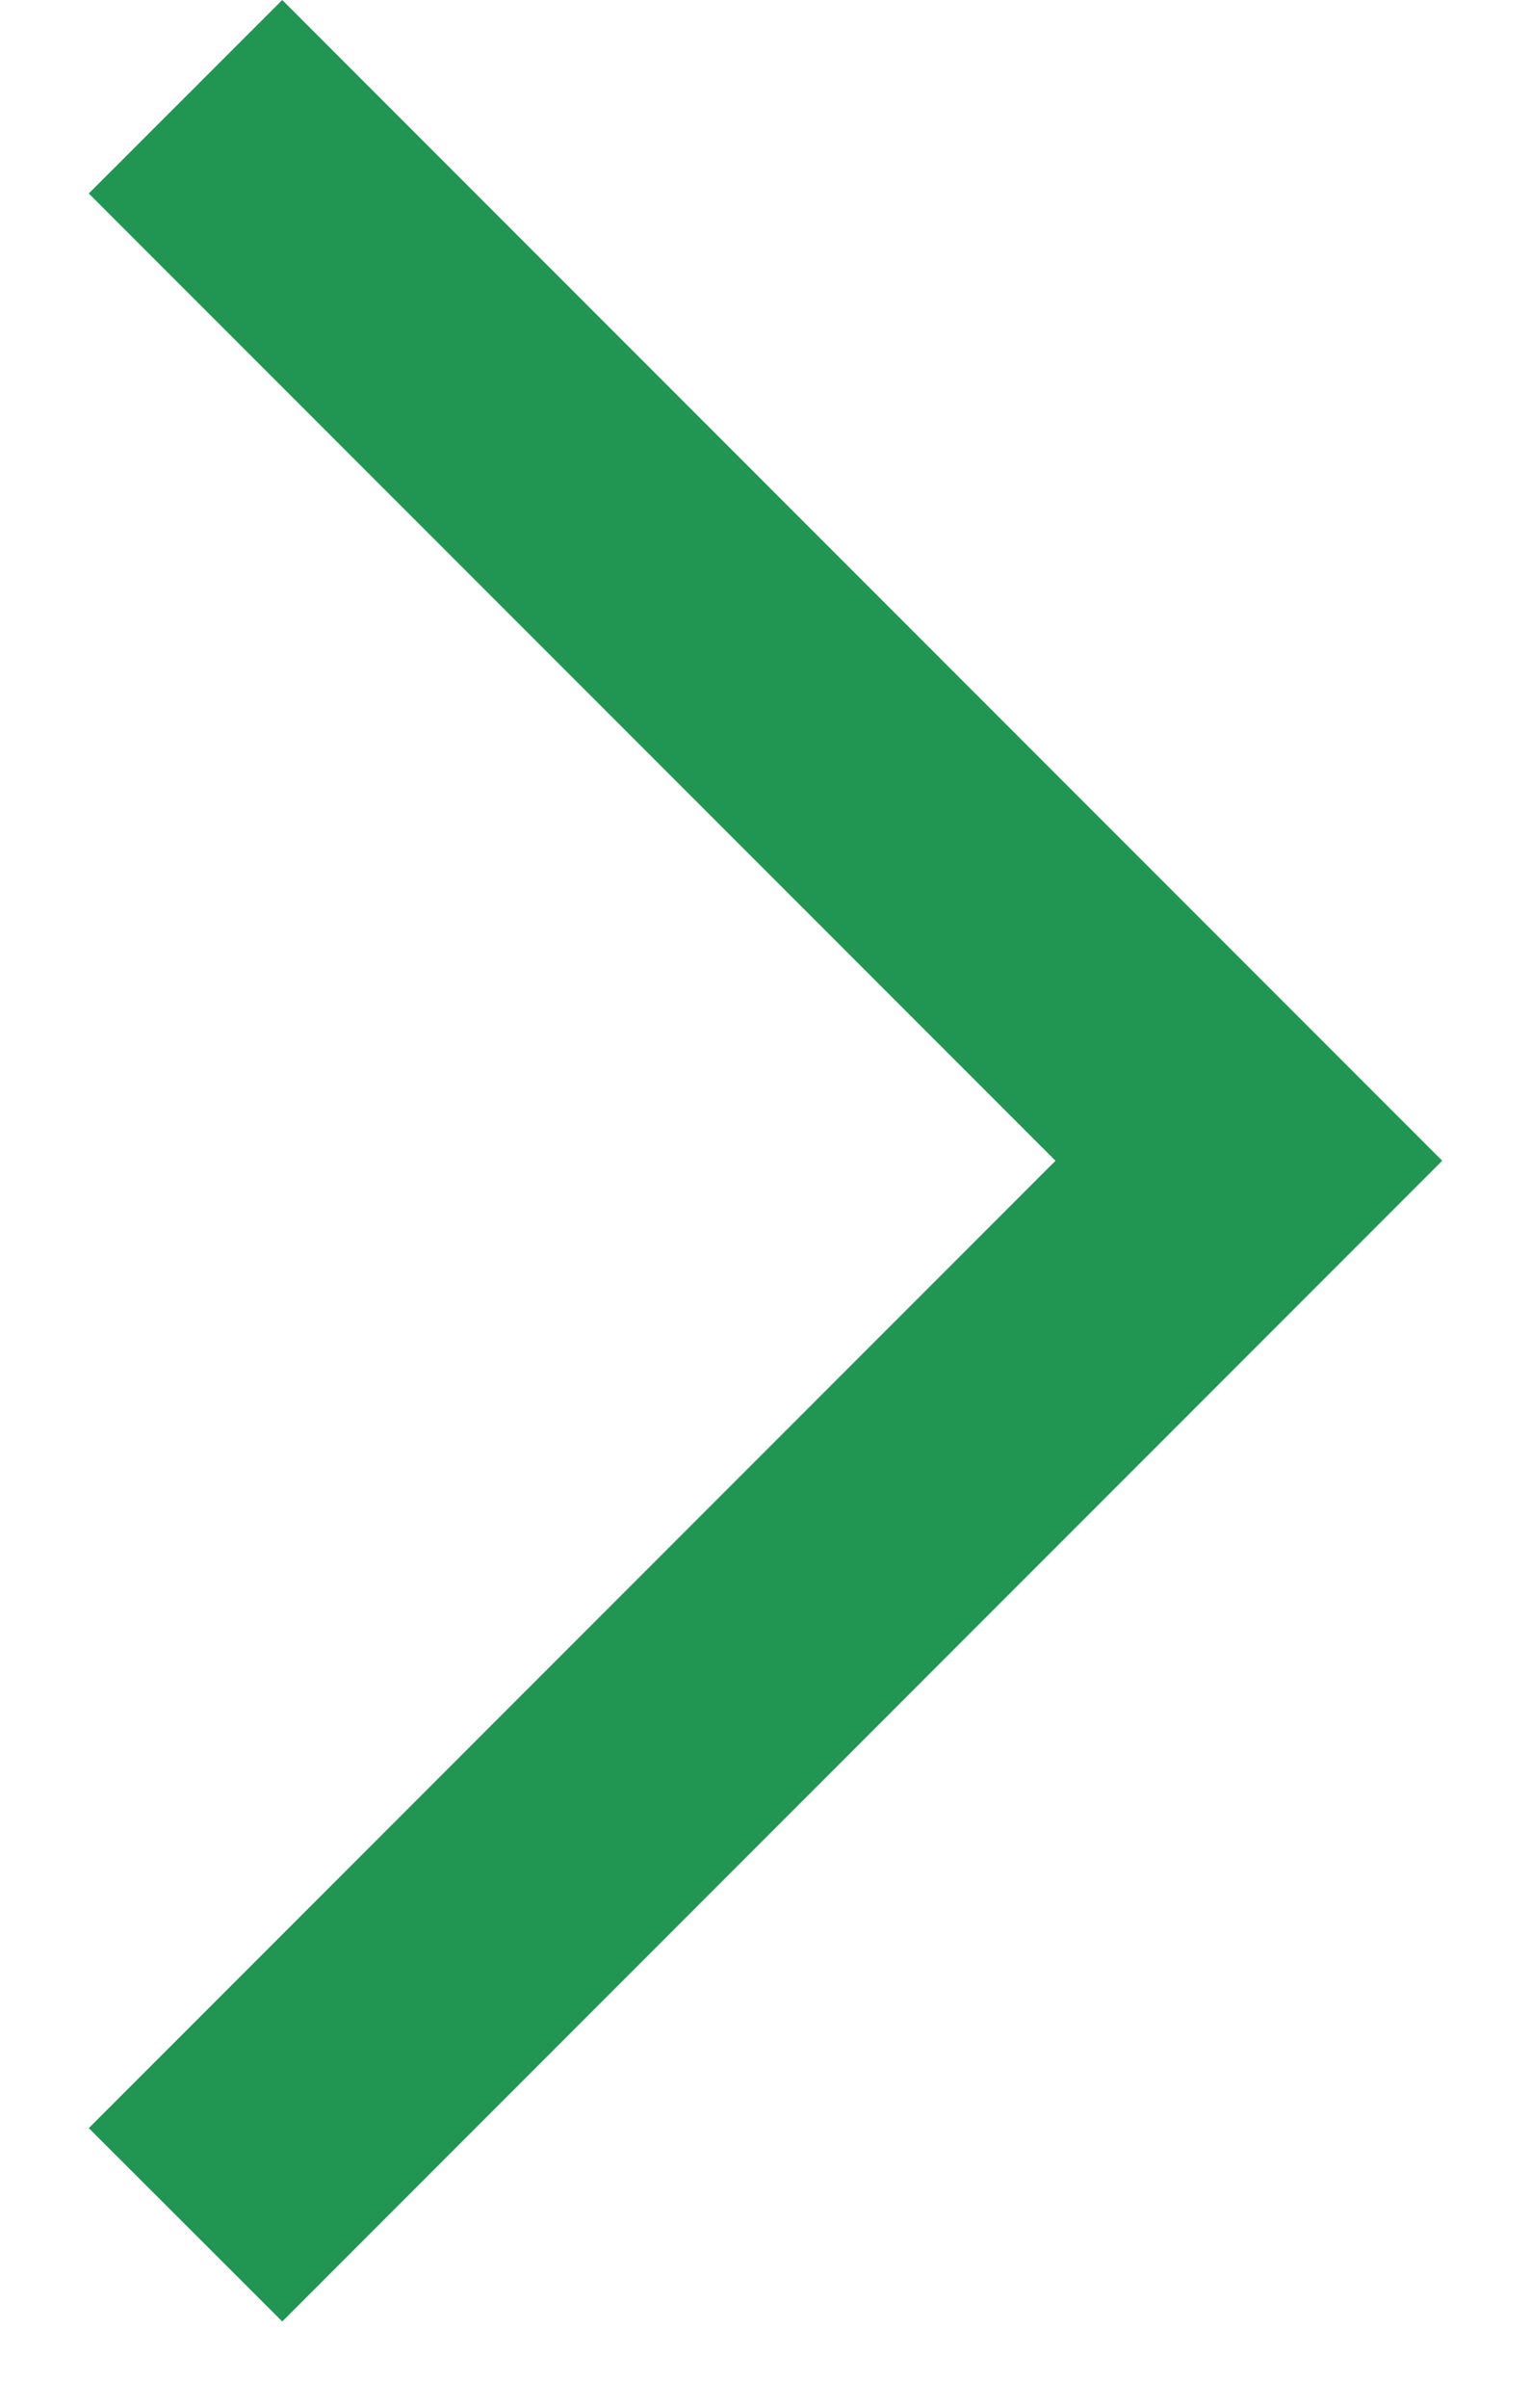 <svg width="14" height="22" viewBox="0 0 14 22" fill="none" xmlns="http://www.w3.org/2000/svg">
<path d="M2.581 21.212L13.188 10.606L2.581 2.38154e-05L0.812 1.768L9.652 10.606L0.812 19.445L2.581 21.212Z" fill="#219653"/>
</svg>
